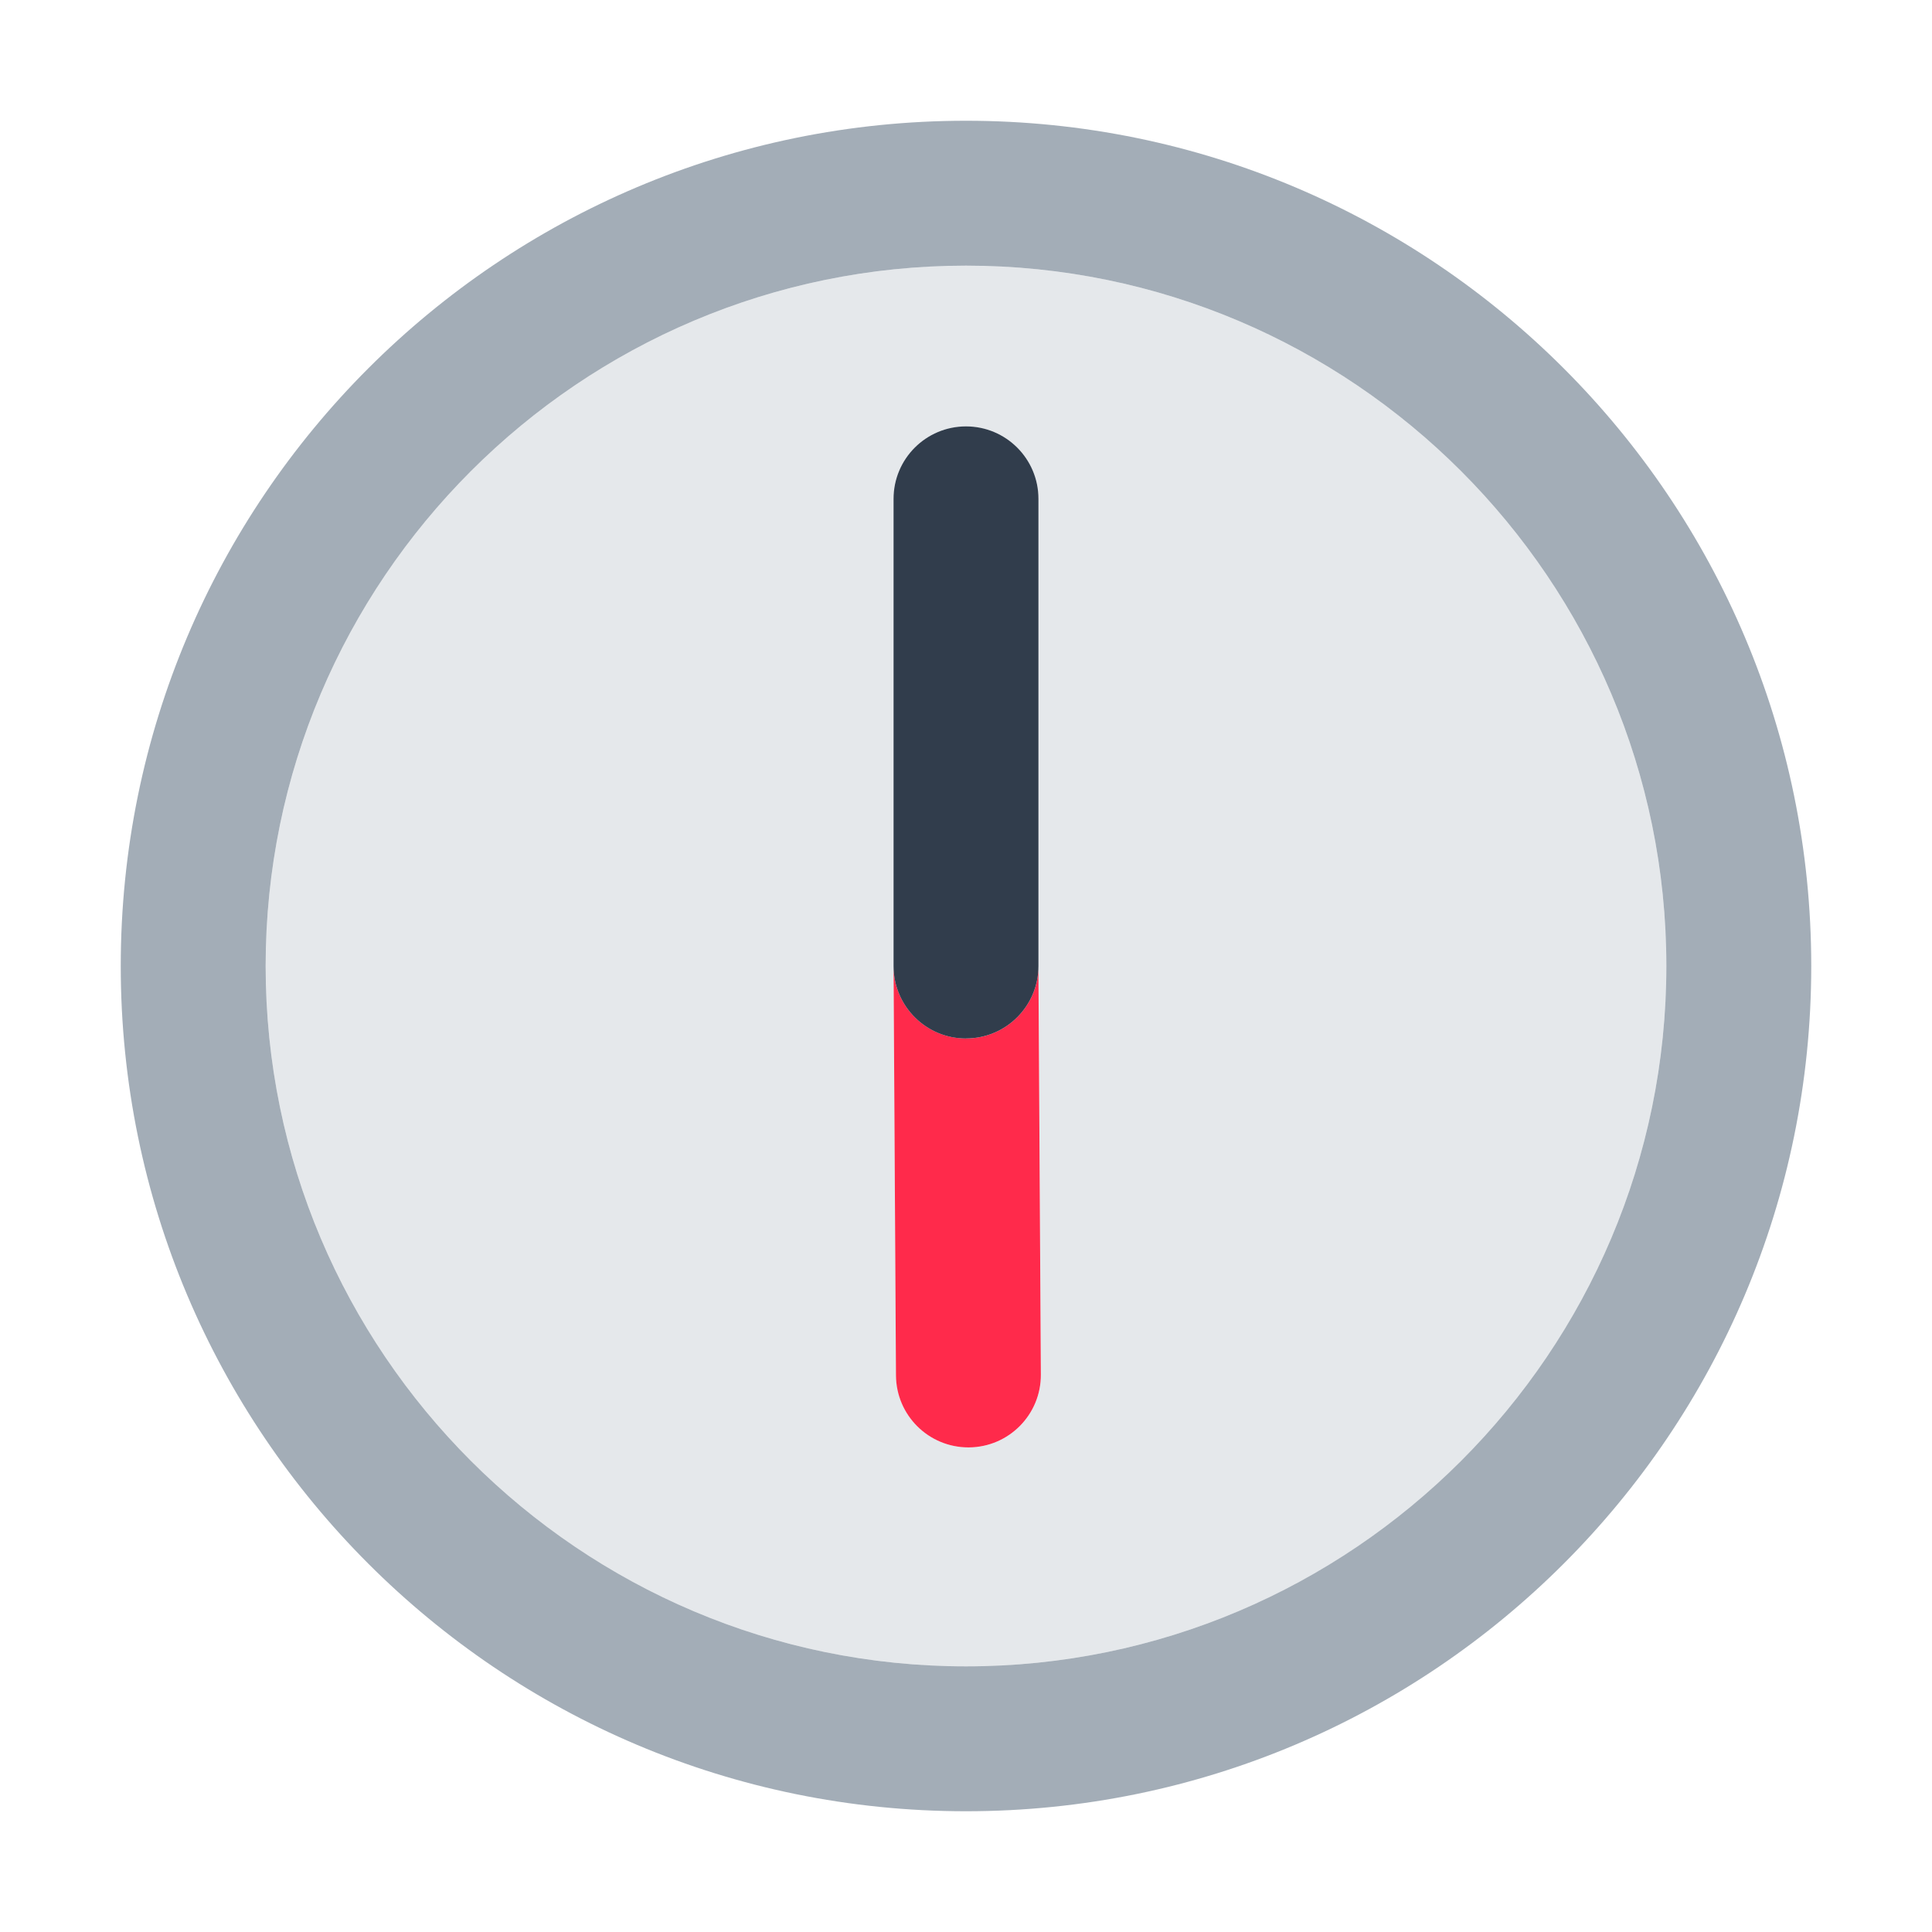 <?xml version="1.0" encoding="UTF-8"?><svg id="a" xmlns="http://www.w3.org/2000/svg" viewBox="0 0 40 40"><g opacity="0"><rect width="40" height="40" fill="none"/></g><g><path d="M20,5.5c-7.995,0-14.5,6.505-14.5,14.5s6.505,14.5,14.5,14.5,14.5-6.505,14.5-14.5-6.505-14.5-14.5-14.5Zm.06,24.467h-.009c-.824,0-1.495-.666-1.5-1.491l-.051-8.467V10.328c0-.829,.672-1.5,1.5-1.5s1.5,.671,1.5,1.5v9.664l.051,8.467c.005,.828-.662,1.504-1.491,1.509Z" fill="#e5e8eb"/><path d="M20,2.5C10.335,2.5,2.5,10.335,2.5,20s7.835,17.5,17.5,17.5,17.5-7.835,17.5-17.5S29.665,2.5,20,2.5Zm0,32c-7.995,0-14.5-6.505-14.5-14.5S12.005,5.5,20,5.5s14.5,6.505,14.5,14.5-6.505,14.5-14.5,14.5Z" fill="#a3adb7"/><path d="M21.5,20c0,.829-.672,1.5-1.5,1.5s-1.497-.669-1.5-1.496v.005l.05,8.467c.005,.826,.676,1.491,1.5,1.491h.009c.829-.005,1.496-.681,1.491-1.509l-.051-8.467v.009Z" fill="#ff2a4b"/><path d="M20,21.5c.828,0,1.5-.671,1.5-1.5V10.328c0-.829-.672-1.5-1.5-1.5s-1.5,.671-1.5,1.5v9.677c.003,.827,.673,1.496,1.5,1.496Z" fill="#313d4c"/></g></svg>